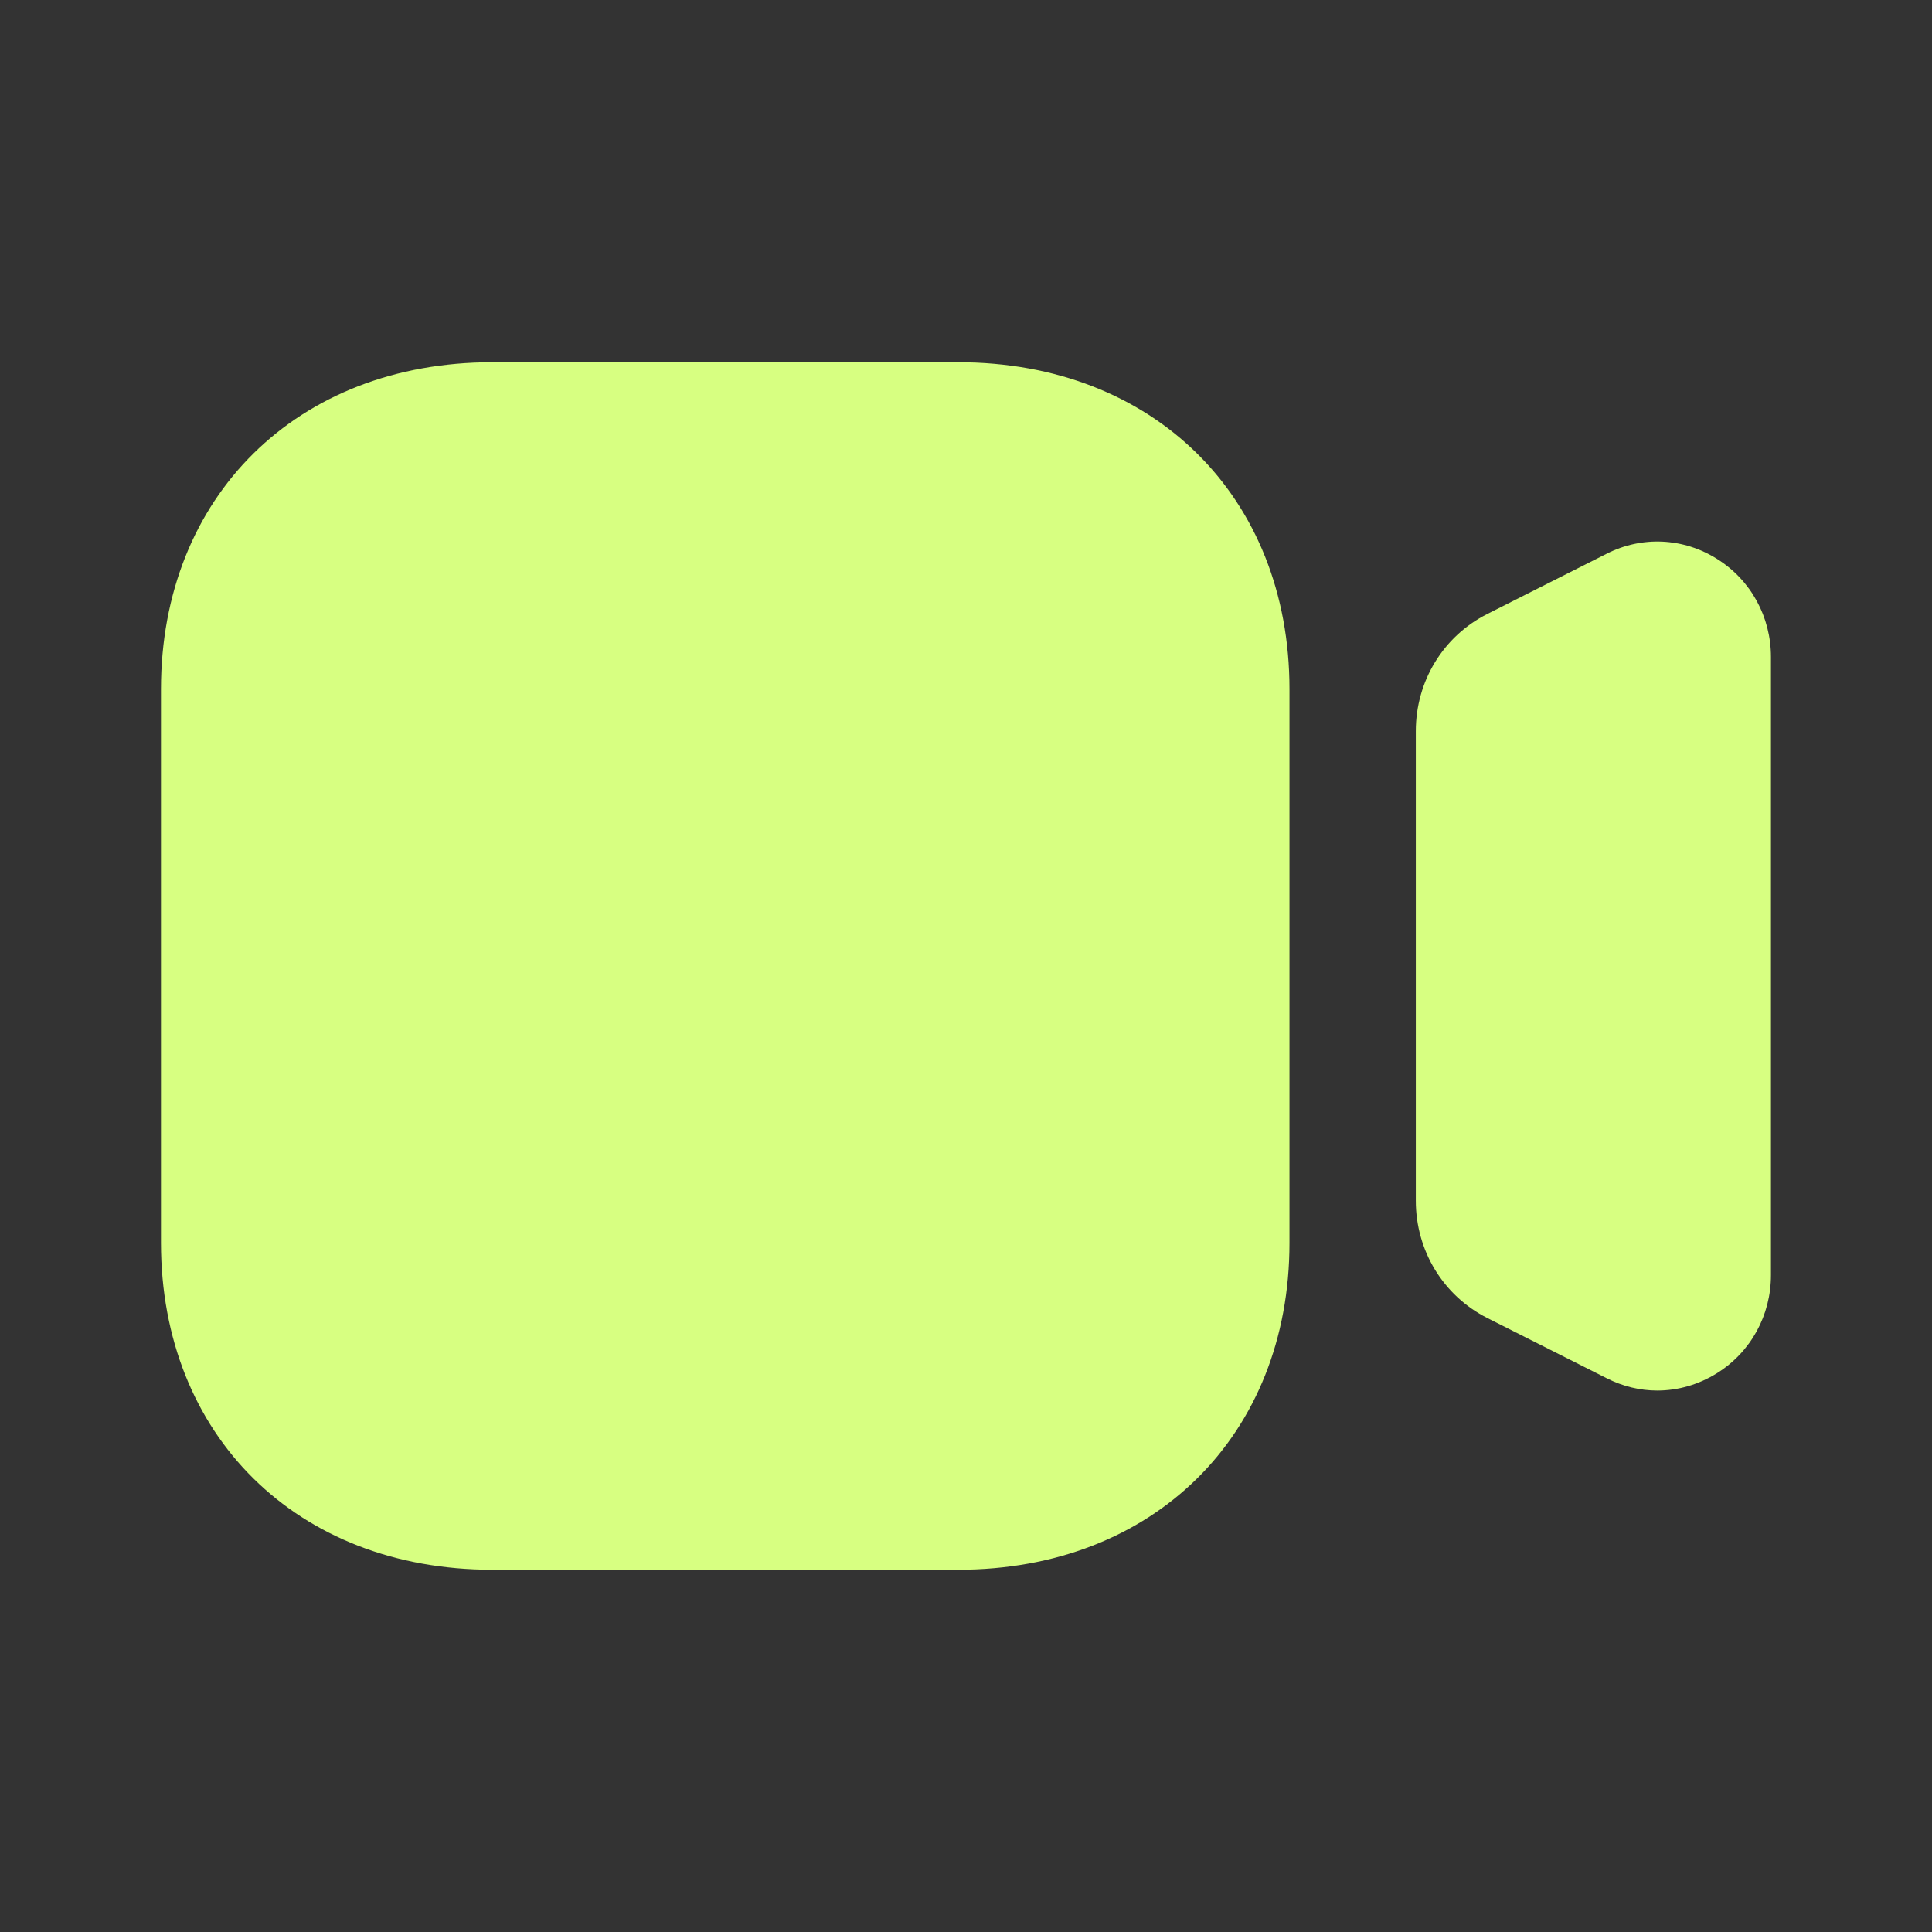 <svg width="28" height="28" viewBox="0 0 28 28" fill="none" xmlns="http://www.w3.org/2000/svg">
<rect x="0" y="0" width="28" height="28" fill="#333333" stroke="none"/>
<path d="M13.889 5.25C16.715 5.25 18.688 7.197 18.688 9.987V18.013C18.688 20.803 16.715 22.75 13.889 22.75H7.132C4.307 22.75 2.334 20.803 2.333 18.013V9.987C2.334 7.197 4.307 5.25 7.132 5.25H13.889ZM23.285 8.025C23.797 7.765 24.398 7.793 24.886 8.101C25.375 8.407 25.666 8.94 25.666 9.522V18.479C25.666 19.062 25.375 19.594 24.886 19.9C24.619 20.067 24.32 20.153 24.019 20.153C23.768 20.153 23.518 20.093 23.284 19.974L21.555 19.102C20.916 18.778 20.519 18.126 20.519 17.402V10.597C20.519 9.872 20.916 9.221 21.555 8.898L23.285 8.025Z" fill="#D7FF81"/>
</svg>
